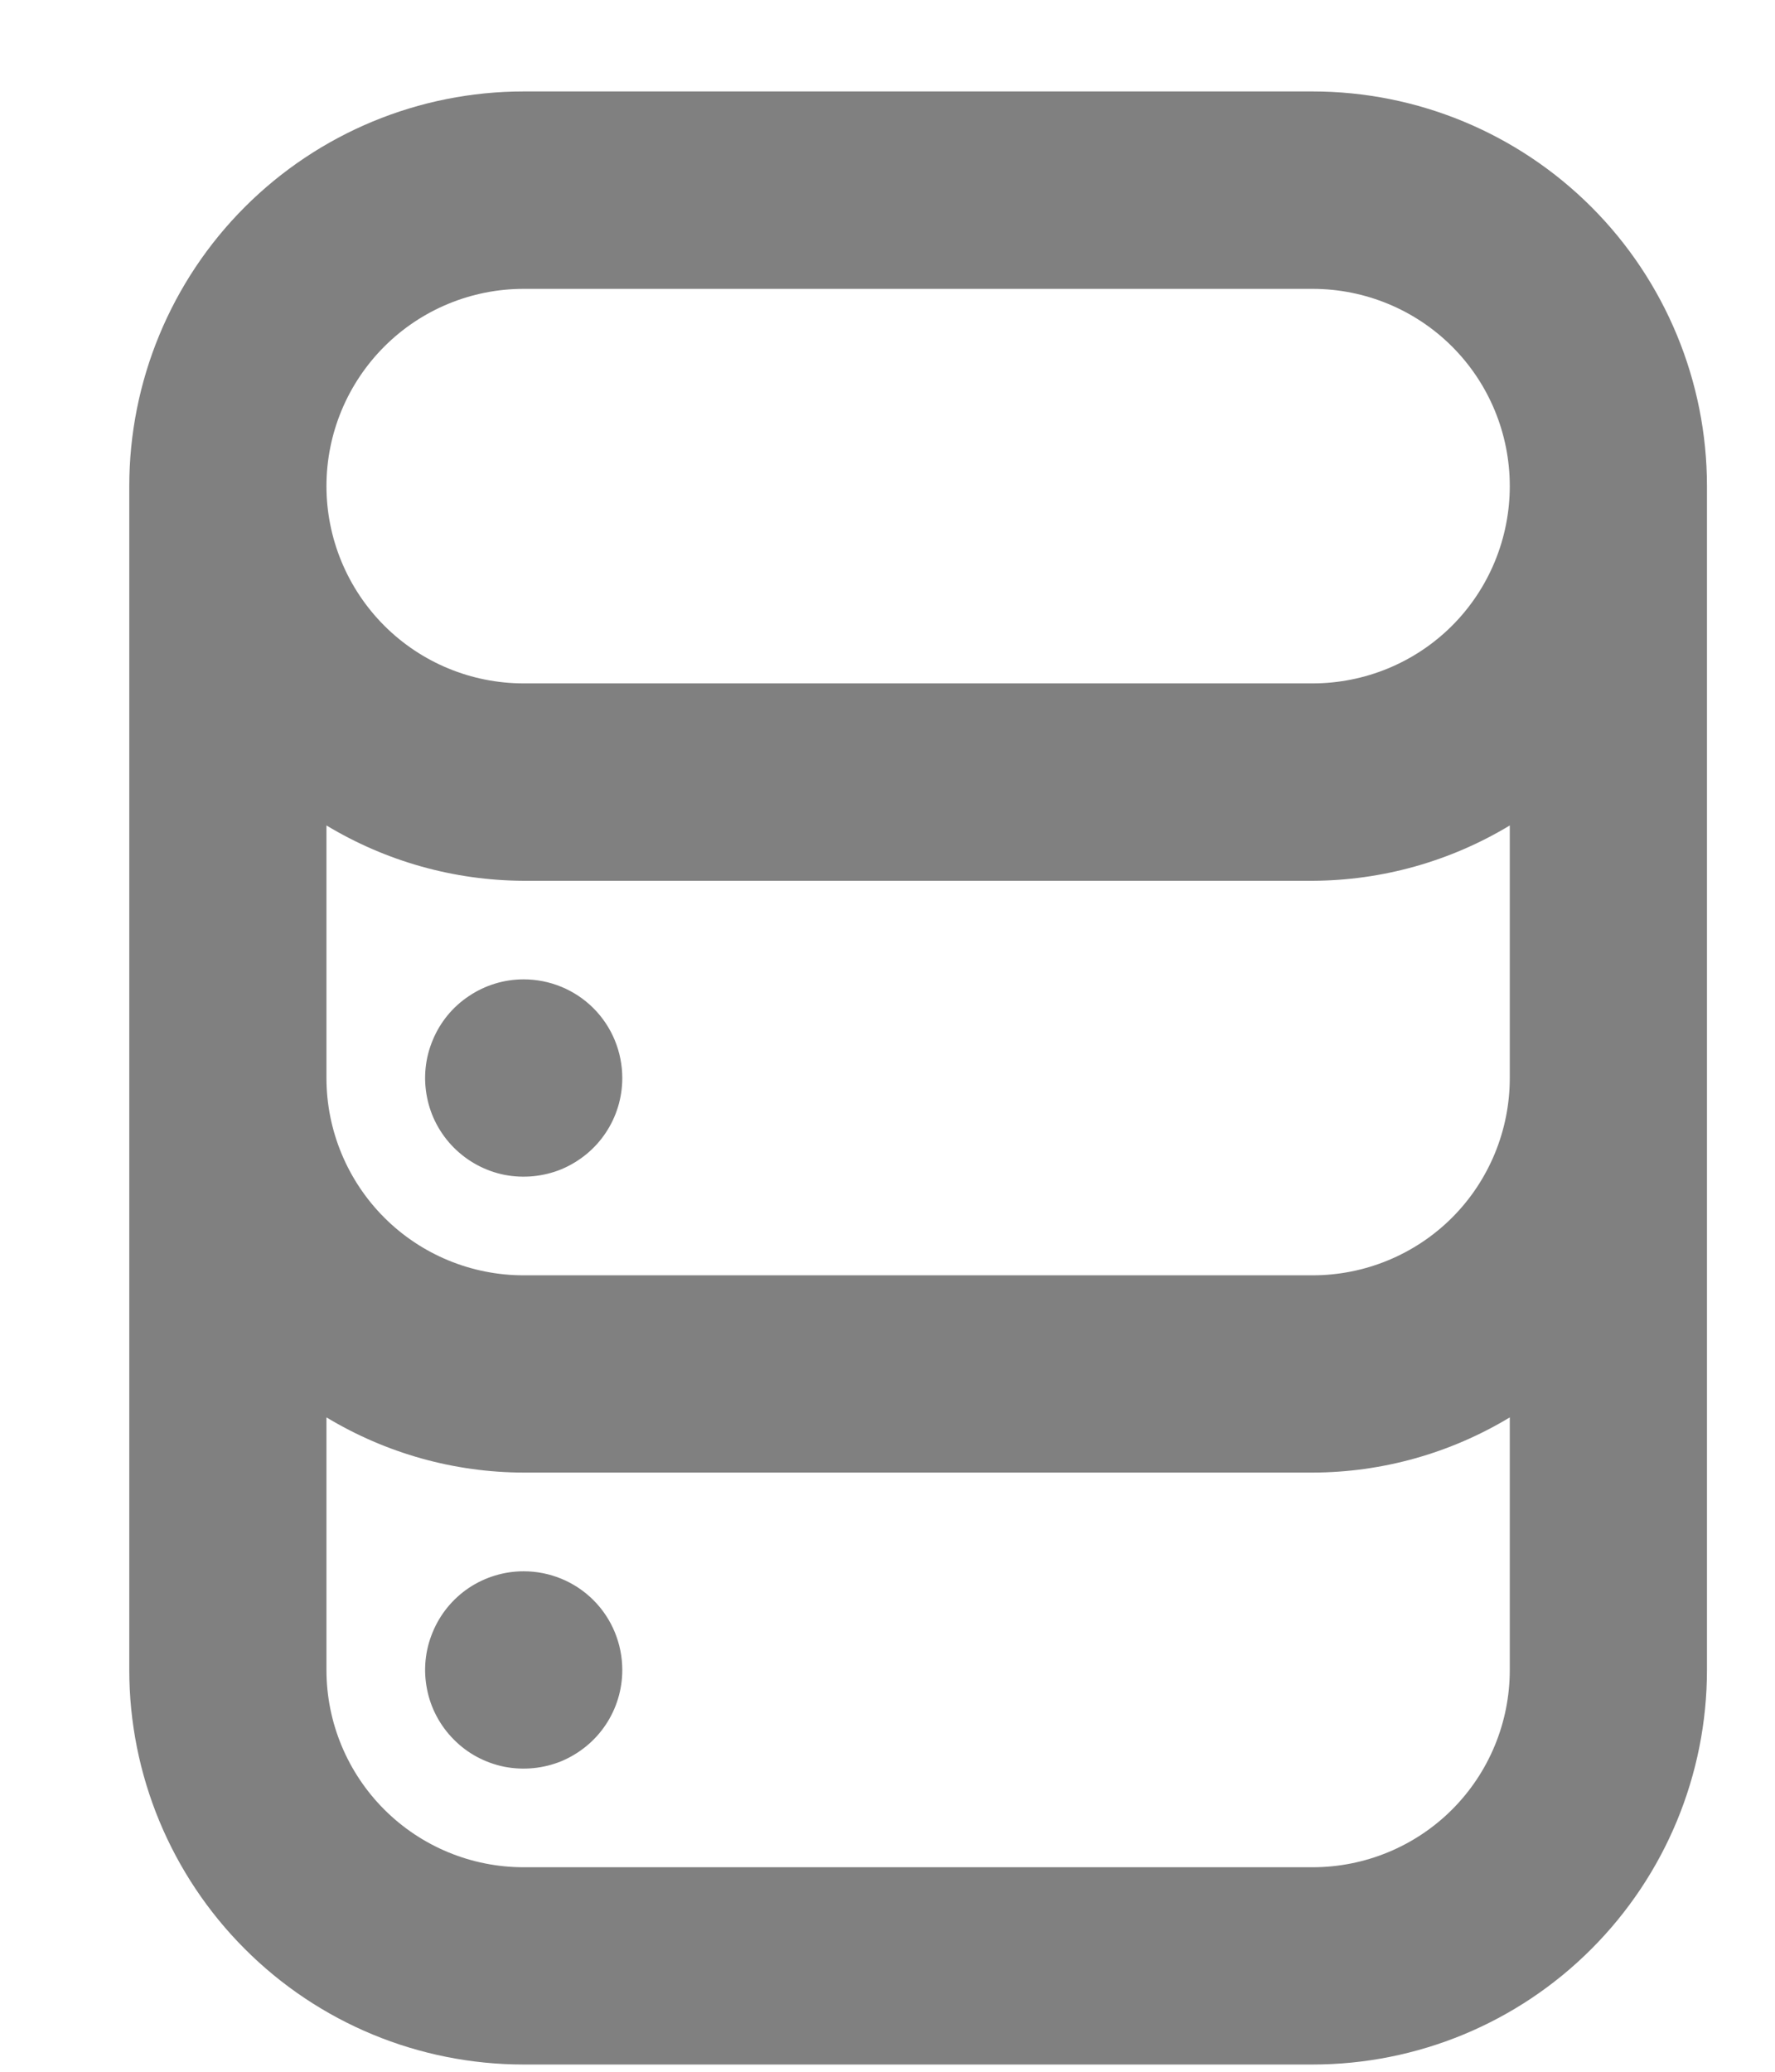 <svg width="12" height="14" viewBox="0 0 12 14" fill="none" xmlns="http://www.w3.org/2000/svg">
<path d="M3.54 10.618C3.409 10.618 3.28 10.657 3.17 10.73C3.06 10.804 2.975 10.908 2.925 11.03C2.874 11.152 2.861 11.286 2.887 11.415C2.912 11.544 2.976 11.663 3.069 11.756C3.162 11.85 3.281 11.913 3.41 11.939C3.54 11.964 3.674 11.951 3.796 11.901C3.917 11.85 4.022 11.765 4.095 11.655C4.168 11.546 4.207 11.417 4.207 11.285C4.207 11.108 4.137 10.938 4.012 10.813C3.887 10.688 3.717 10.618 3.54 10.618ZM3.54 6.618C3.409 6.618 3.28 6.657 3.17 6.731C3.06 6.804 2.975 6.908 2.925 7.03C2.874 7.152 2.861 7.286 2.887 7.415C2.912 7.544 2.976 7.663 3.069 7.756C3.162 7.849 3.281 7.913 3.41 7.939C3.54 7.964 3.674 7.951 3.796 7.901C3.917 7.85 4.022 7.765 4.095 7.655C4.168 7.546 4.207 7.417 4.207 7.285C4.207 7.108 4.137 6.938 4.012 6.813C3.887 6.688 3.717 6.618 3.54 6.618ZM8.874 0.618H3.54C2.833 0.618 2.155 0.899 1.655 1.399C1.155 1.899 0.874 2.578 0.874 3.285V11.285C0.874 11.992 1.155 12.67 1.655 13.17C2.155 13.671 2.833 13.951 3.54 13.951H8.874C9.581 13.951 10.259 13.671 10.759 13.17C11.259 12.67 11.54 11.992 11.54 11.285V3.285C11.54 2.578 11.259 1.899 10.759 1.399C10.259 0.899 9.581 0.618 8.874 0.618ZM10.207 11.285C10.207 11.639 10.067 11.978 9.817 12.228C9.567 12.478 9.227 12.618 8.874 12.618H3.54C3.187 12.618 2.848 12.478 2.598 12.228C2.348 11.978 2.207 11.639 2.207 11.285V9.578C2.61 9.821 3.07 9.95 3.54 9.951H8.874C9.344 9.95 9.804 9.821 10.207 9.578V11.285ZM10.207 7.285C10.207 7.638 10.067 7.978 9.817 8.228C9.567 8.478 9.227 8.618 8.874 8.618H3.54C3.187 8.618 2.848 8.478 2.598 8.228C2.348 7.978 2.207 7.638 2.207 7.285V5.578C2.61 5.821 3.07 5.95 3.54 5.952H8.874C9.344 5.95 9.804 5.821 10.207 5.578V7.285ZM8.874 4.618H3.54C3.187 4.618 2.848 4.478 2.598 4.228C2.348 3.978 2.207 3.638 2.207 3.285C2.207 2.931 2.348 2.592 2.598 2.342C2.848 2.092 3.187 1.952 3.54 1.952H8.874C9.227 1.952 9.567 2.092 9.817 2.342C10.067 2.592 10.207 2.931 10.207 3.285C10.207 3.638 10.067 3.978 9.817 4.228C9.567 4.478 9.227 4.618 8.874 4.618Z" fill="#808080"/>
</svg>
